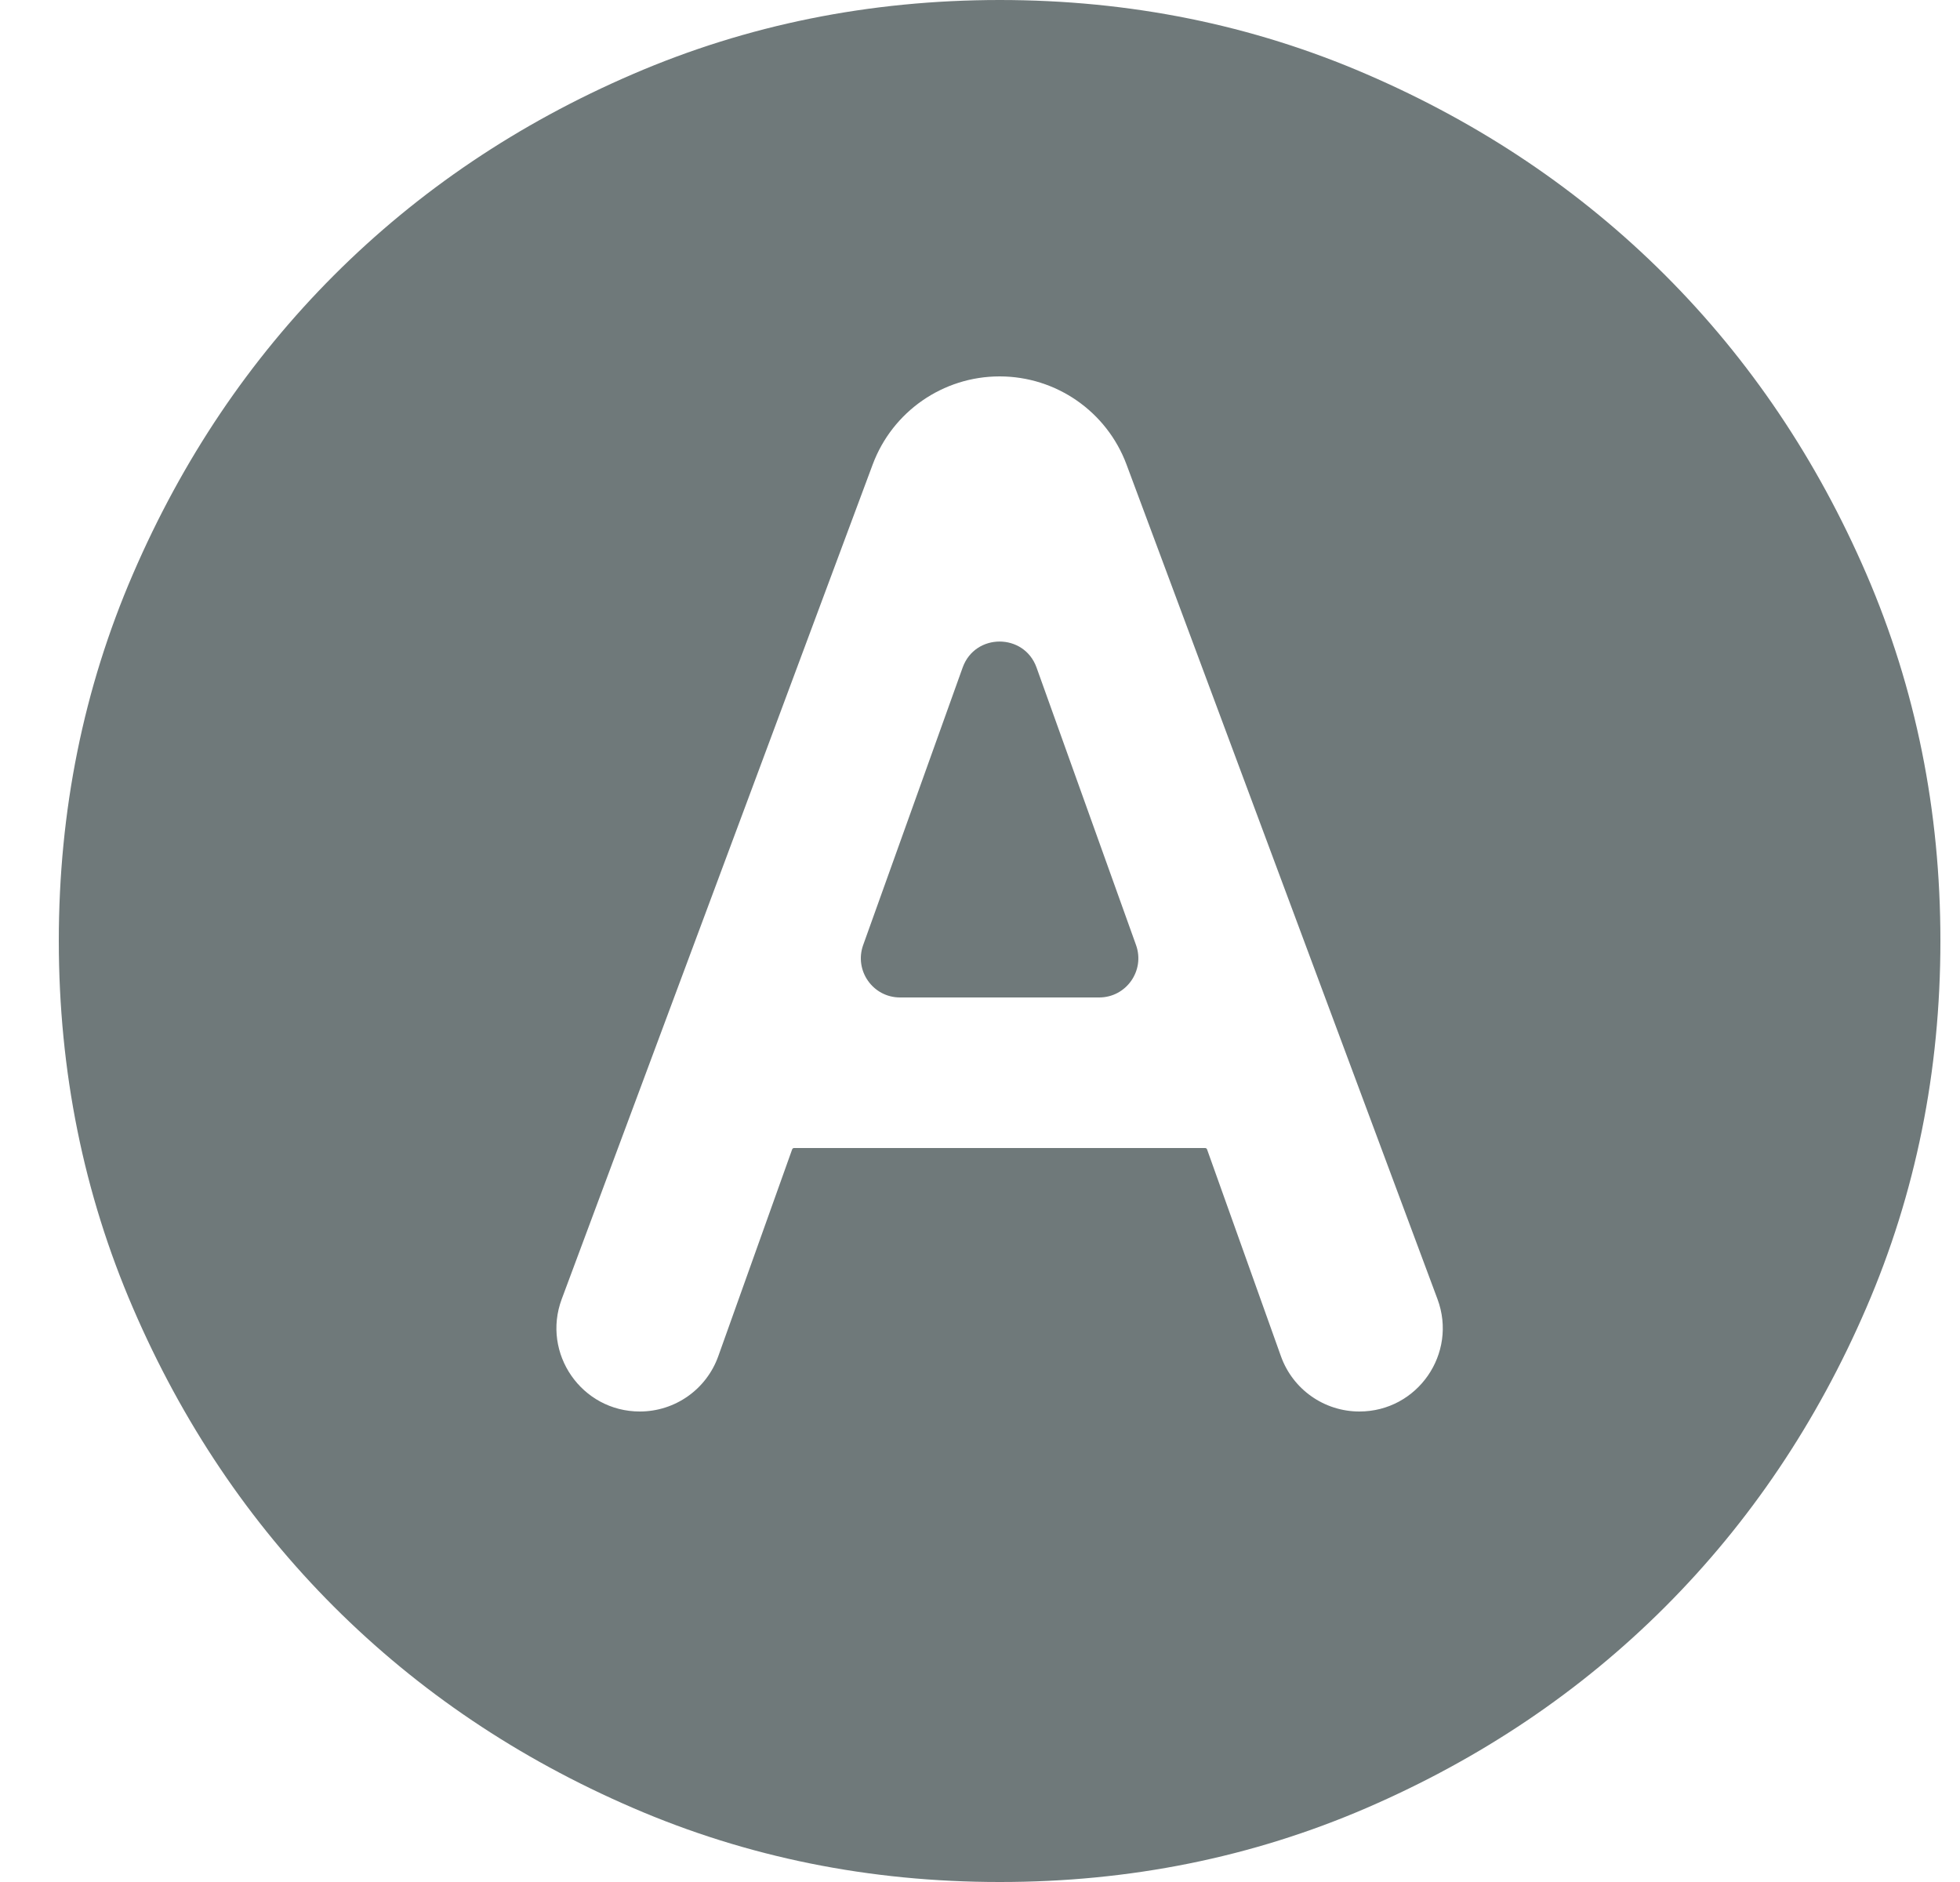 <svg width="25" height="24" viewBox="0 0 25 24" fill="none" xmlns="http://www.w3.org/2000/svg">
<g id="icon" clip-path="url(#clip0_3296_33062)">
<path id="Icon" d="M7.165 16.566C6.906 17.26 7.419 18 8.161 18C8.61 18 9.011 17.718 9.162 17.294L10.104 14.657C10.108 14.647 10.117 14.64 10.128 14.64H15.372C15.383 14.64 15.392 14.647 15.396 14.657L16.338 17.294C16.489 17.718 16.89 18 17.339 18C18.081 18 18.594 17.26 18.335 16.566L14.369 5.924C14.117 5.248 13.472 4.8 12.75 4.8C12.028 4.8 11.383 5.248 11.131 5.924L7.165 16.566ZM11.48 12.72C11.134 12.72 10.893 12.377 11.01 12.051L12.279 8.512C12.438 8.071 13.062 8.071 13.221 8.512L14.49 12.051C14.607 12.377 14.366 12.72 14.02 12.72H11.48ZM12.75 24C11.09 24 9.53 23.685 8.07 23.054C6.61 22.424 5.34 21.569 4.26 20.49C3.18 19.41 2.325 18.14 1.696 16.68C1.066 15.22 0.751 13.66 0.75 12C0.75 10.34 1.065 8.78 1.696 7.32C2.326 5.86 3.181 4.59 4.26 3.51C5.34 2.43 6.61 1.575 8.07 0.946C9.53 0.316 11.09 0.001 12.75 0C14.41 0 15.97 0.315 17.43 0.946C18.89 1.576 20.16 2.431 21.24 3.51C22.32 4.59 23.175 5.86 23.806 7.32C24.436 8.78 24.751 10.34 24.75 12C24.75 13.66 24.435 15.22 23.804 16.68C23.174 18.14 22.319 19.41 21.24 20.49C20.16 21.57 18.89 22.425 17.43 23.056C15.97 23.686 14.41 24.001 12.75 24Z" fill="#6F797A"/>
</g>
<defs>
<clipPath id="clip0_3296_33062">
<rect width="24" height="24" fill="white" transform="translate(0.75)"/>
</clipPath>
</defs>
</svg>
